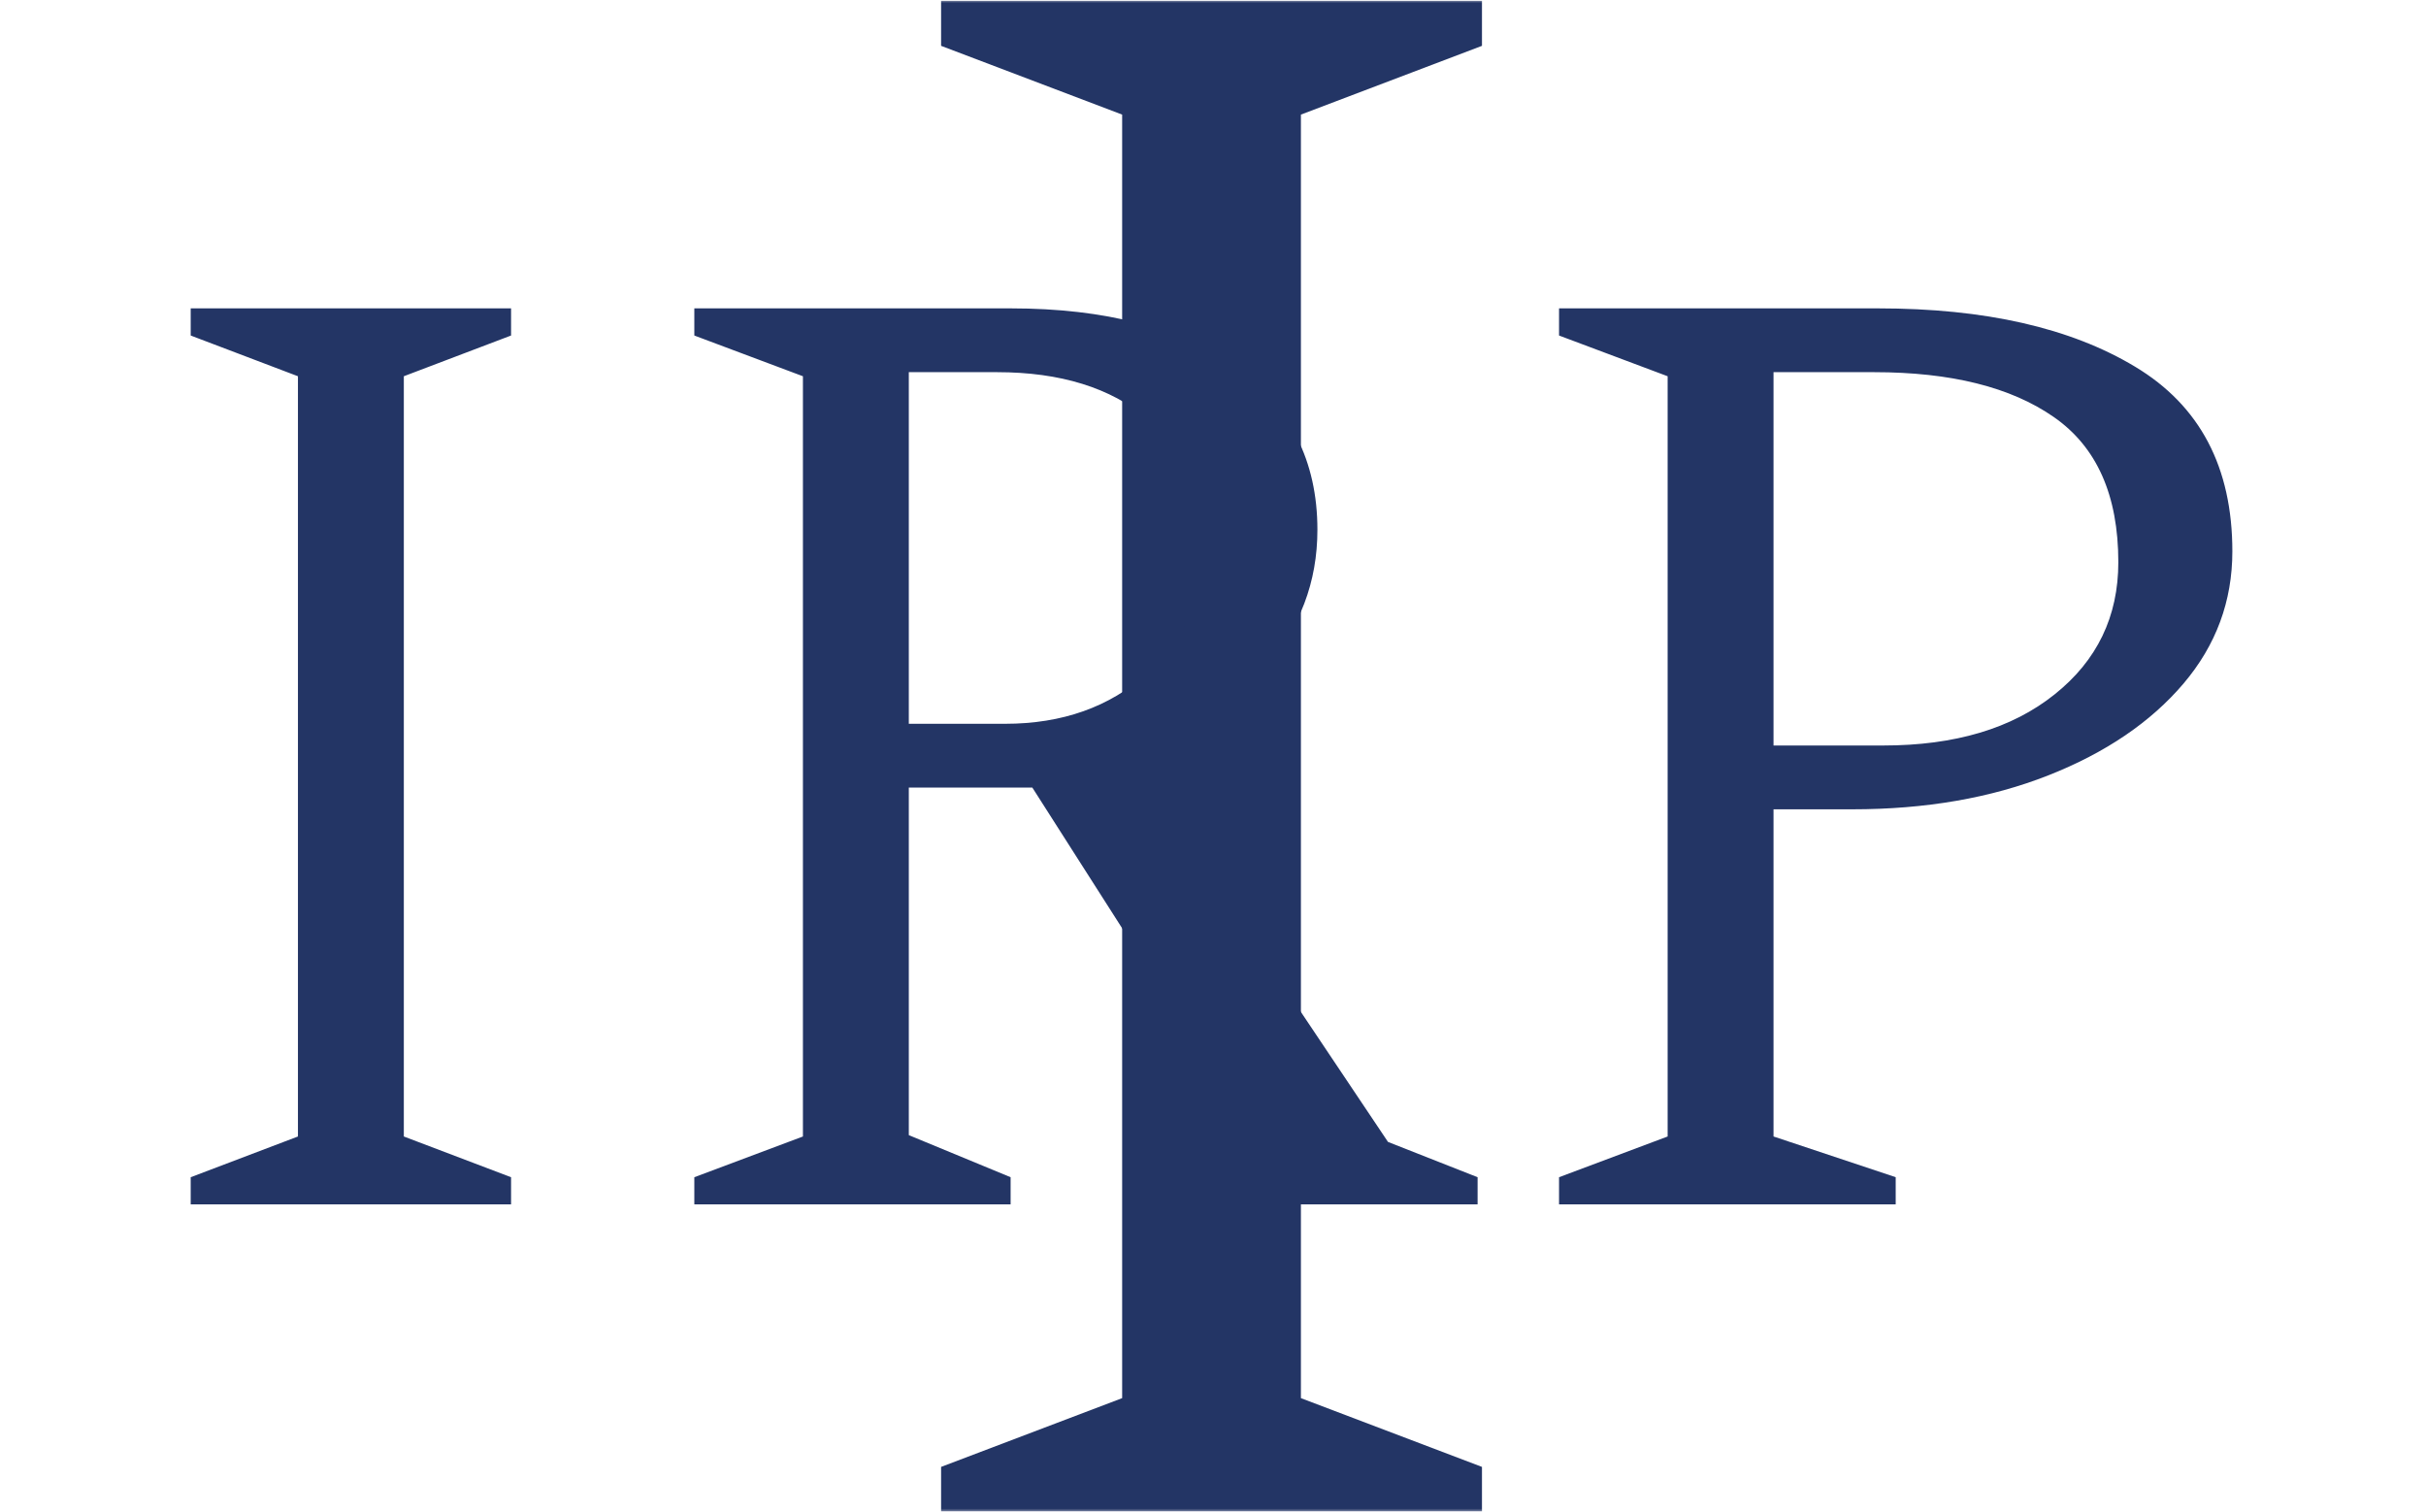 <svg xmlns="http://www.w3.org/2000/svg" version="1.1" xmlns:xlink="http://www.w3.org/1999/xlink" xmlns:svgjs="http://svgjs.dev/svgjs" width="1000" height="623" viewBox="0 0 1000 623"><g transform="matrix(1,0,0,1,-0.606,0.252)"><svg viewBox="0 0 396 247" data-background-color="#ffffff" preserveAspectRatio="xMidYMid meet" height="623" width="1000" xmlns="http://www.w3.org/2000/svg" xmlns:xlink="http://www.w3.org/1999/xlink"><g id="tight-bounds" transform="matrix(1,0,0,1,0.24,-0.1)"><svg viewBox="0 0 395.52 247.2" height="247.2" width="395.52"><g><svg></svg></g><g><svg viewBox="0 0 395.52 247.2" height="247.2" width="395.52"><mask id="573ff92f-4185-4ea5-8edf-3700d6cc6a1f"><rect width="395.52" height="247.2" fill="white"></rect><g transform="matrix(1,0,0,1,15.157,37.08)" id="clone"><svg viewBox="0 0 365.205 173.04" height="173.04" width="365.205"><g><svg viewBox="0 0 365.205 173.04" height="173.04" width="365.205"><g><svg viewBox="0 0 365.205 173.04" height="173.04" width="365.205"><g><svg viewBox="0 0 365.205 173.04" height="173.04" width="365.205"><g id="SvgjsG1054"><svg viewBox="0 0 365.205 173.04" height="173.04" width="365.205" id="SvgjsSvg1053"><g><svg viewBox="0 0 365.205 173.04" height="173.04" width="365.205"><g transform="matrix(1,0,0,1,0,0)"><svg width="365.205" viewBox="0.5 -36 81.2 39" height="173.04" data-palette-color="#233565"><path d="M15.3 0L3.5 0 3.5-1 7.45-2.5 7.45-30.5 3.5-32 3.5-33 15.3-33 15.3-32 11.35-30.5 11.35-2.5 15.3-1 15.3 0ZM33.7 0L22.05 0 22.05-1 26.05-2.5 26.05-30.5 22.05-32 22.05-33 33.7-33Q38.95-33 41.97-30.83 45-28.65 45-24.85L45-24.85Q45-21.95 43.07-19.78 41.15-17.6 38.05-16.55L38.05-16.55 47.6-2.3 50.9-1 50.9 0 44.3 0 34.5-15.35 29.95-15.35 29.95-2.55 33.7-1 33.7 0ZM33.2-30.65L33.2-30.65 29.95-30.65 29.95-17.7 33.5-17.7Q36.65-17.7 38.72-19.55 40.8-21.4 40.8-24.2L40.8-24.2Q40.8-27.2 38.75-28.93 36.7-30.65 33.2-30.65ZM66.3 0L53.9 0 53.9-1 57.9-2.5 57.9-30.5 53.9-32 53.9-33 65.65-33Q71.55-33 75.12-30.85 78.7-28.7 78.7-24.05L78.7-24.05Q78.7-21.3 76.9-19.18 75.09-17.05 71.92-15.8 68.75-14.55 64.7-14.55L64.7-14.55 61.8-14.55 61.8-2.5 66.3-1 66.3 0ZM65.5-30.65L61.8-30.65 61.8-16.9 65.84-16.9Q69.8-16.9 72.15-18.78 74.5-20.65 74.5-23.65L74.5-23.65Q74.5-27.35 72.12-29 69.75-30.65 65.5-30.65L65.5-30.65Z" opacity="1" transform="matrix(1,0,0,1,0,0)" fill="black" class="wordmark-text-0" id="SvgjsPath1052" stroke-width="5" stroke="black" stroke-linejoin="round"></path></svg></g></svg></g></svg></g></svg></g></svg></g></svg></g></svg></g></mask><g mask="url(#573ff92f-4185-4ea5-8edf-3700d6cc6a1f)"><g><path xmlns="http://www.w3.org/2000/svg" d="M241.956 247.2h-88.392v-7.491l29.589-11.236v-209.746l-29.589-11.236v-7.491h88.392v7.491l-29.589 11.236v209.746l29.589 11.236z" fill="#233565" fill-rule="nonzero" stroke="none" stroke-width="1" stroke-linecap="butt" stroke-linejoin="miter" stroke-miterlimit="10" stroke-dasharray="" stroke-dashoffset="0" font-family="none" font-weight="none" font-size="none" text-anchor="none" style="mix-blend-mode: normal" data-fill-palette-color="tertiary"></path></g></g><g transform="matrix(1,0,0,1,15.157,37.08)"><svg viewBox="0 0 365.205 173.04" height="173.04" width="365.205"><g><svg viewBox="0 0 365.205 173.04" height="173.04" width="365.205"><g><svg viewBox="0 0 365.205 173.04" height="173.04" width="365.205"><g><svg viewBox="0 0 365.205 173.04" height="173.04" width="365.205"><g id="textblocktransform"><svg viewBox="0 0 365.205 173.04" height="173.04" width="365.205" id="textblock"><g><svg viewBox="0 0 365.205 173.04" height="173.04" width="365.205"><g transform="matrix(1,0,0,1,0,0)"><svg width="365.205" viewBox="0.5 -36 81.2 39" height="173.04" data-palette-color="#233565"><path d="M15.3 0L3.5 0 3.5-1 7.45-2.5 7.45-30.5 3.5-32 3.5-33 15.3-33 15.3-32 11.35-30.5 11.35-2.5 15.3-1 15.3 0ZM33.7 0L22.05 0 22.05-1 26.05-2.5 26.05-30.5 22.05-32 22.05-33 33.7-33Q38.95-33 41.97-30.83 45-28.65 45-24.85L45-24.85Q45-21.95 43.07-19.78 41.15-17.6 38.05-16.55L38.05-16.55 47.6-2.3 50.9-1 50.9 0 44.3 0 34.5-15.35 29.95-15.35 29.95-2.55 33.7-1 33.7 0ZM33.2-30.65L33.2-30.65 29.95-30.65 29.95-17.7 33.5-17.7Q36.65-17.7 38.72-19.55 40.8-21.4 40.8-24.2L40.8-24.2Q40.8-27.2 38.75-28.93 36.7-30.65 33.2-30.65ZM66.3 0L53.9 0 53.9-1 57.9-2.5 57.9-30.5 53.9-32 53.9-33 65.65-33Q71.55-33 75.12-30.85 78.7-28.7 78.7-24.05L78.7-24.05Q78.7-21.3 76.9-19.18 75.09-17.05 71.92-15.8 68.75-14.55 64.7-14.55L64.7-14.55 61.8-14.55 61.8-2.5 66.3-1 66.3 0ZM65.5-30.65L61.8-30.65 61.8-16.9 65.84-16.9Q69.8-16.9 72.15-18.78 74.5-20.65 74.5-23.65L74.5-23.65Q74.5-27.35 72.12-29 69.75-30.65 65.5-30.65L65.5-30.65Z" opacity="1" transform="matrix(1,0,0,1,0,0)" fill="#233565" class="wordmark-text-0" data-fill-palette-color="primary" id="text-0"></path></svg></g></svg></g></svg></g></svg></g></svg></g></svg></g></svg></g></svg></g><defs></defs></svg><rect width="395.52" height="247.2" fill="none" stroke="none" visibility="hidden"></rect></g></svg></g></svg>